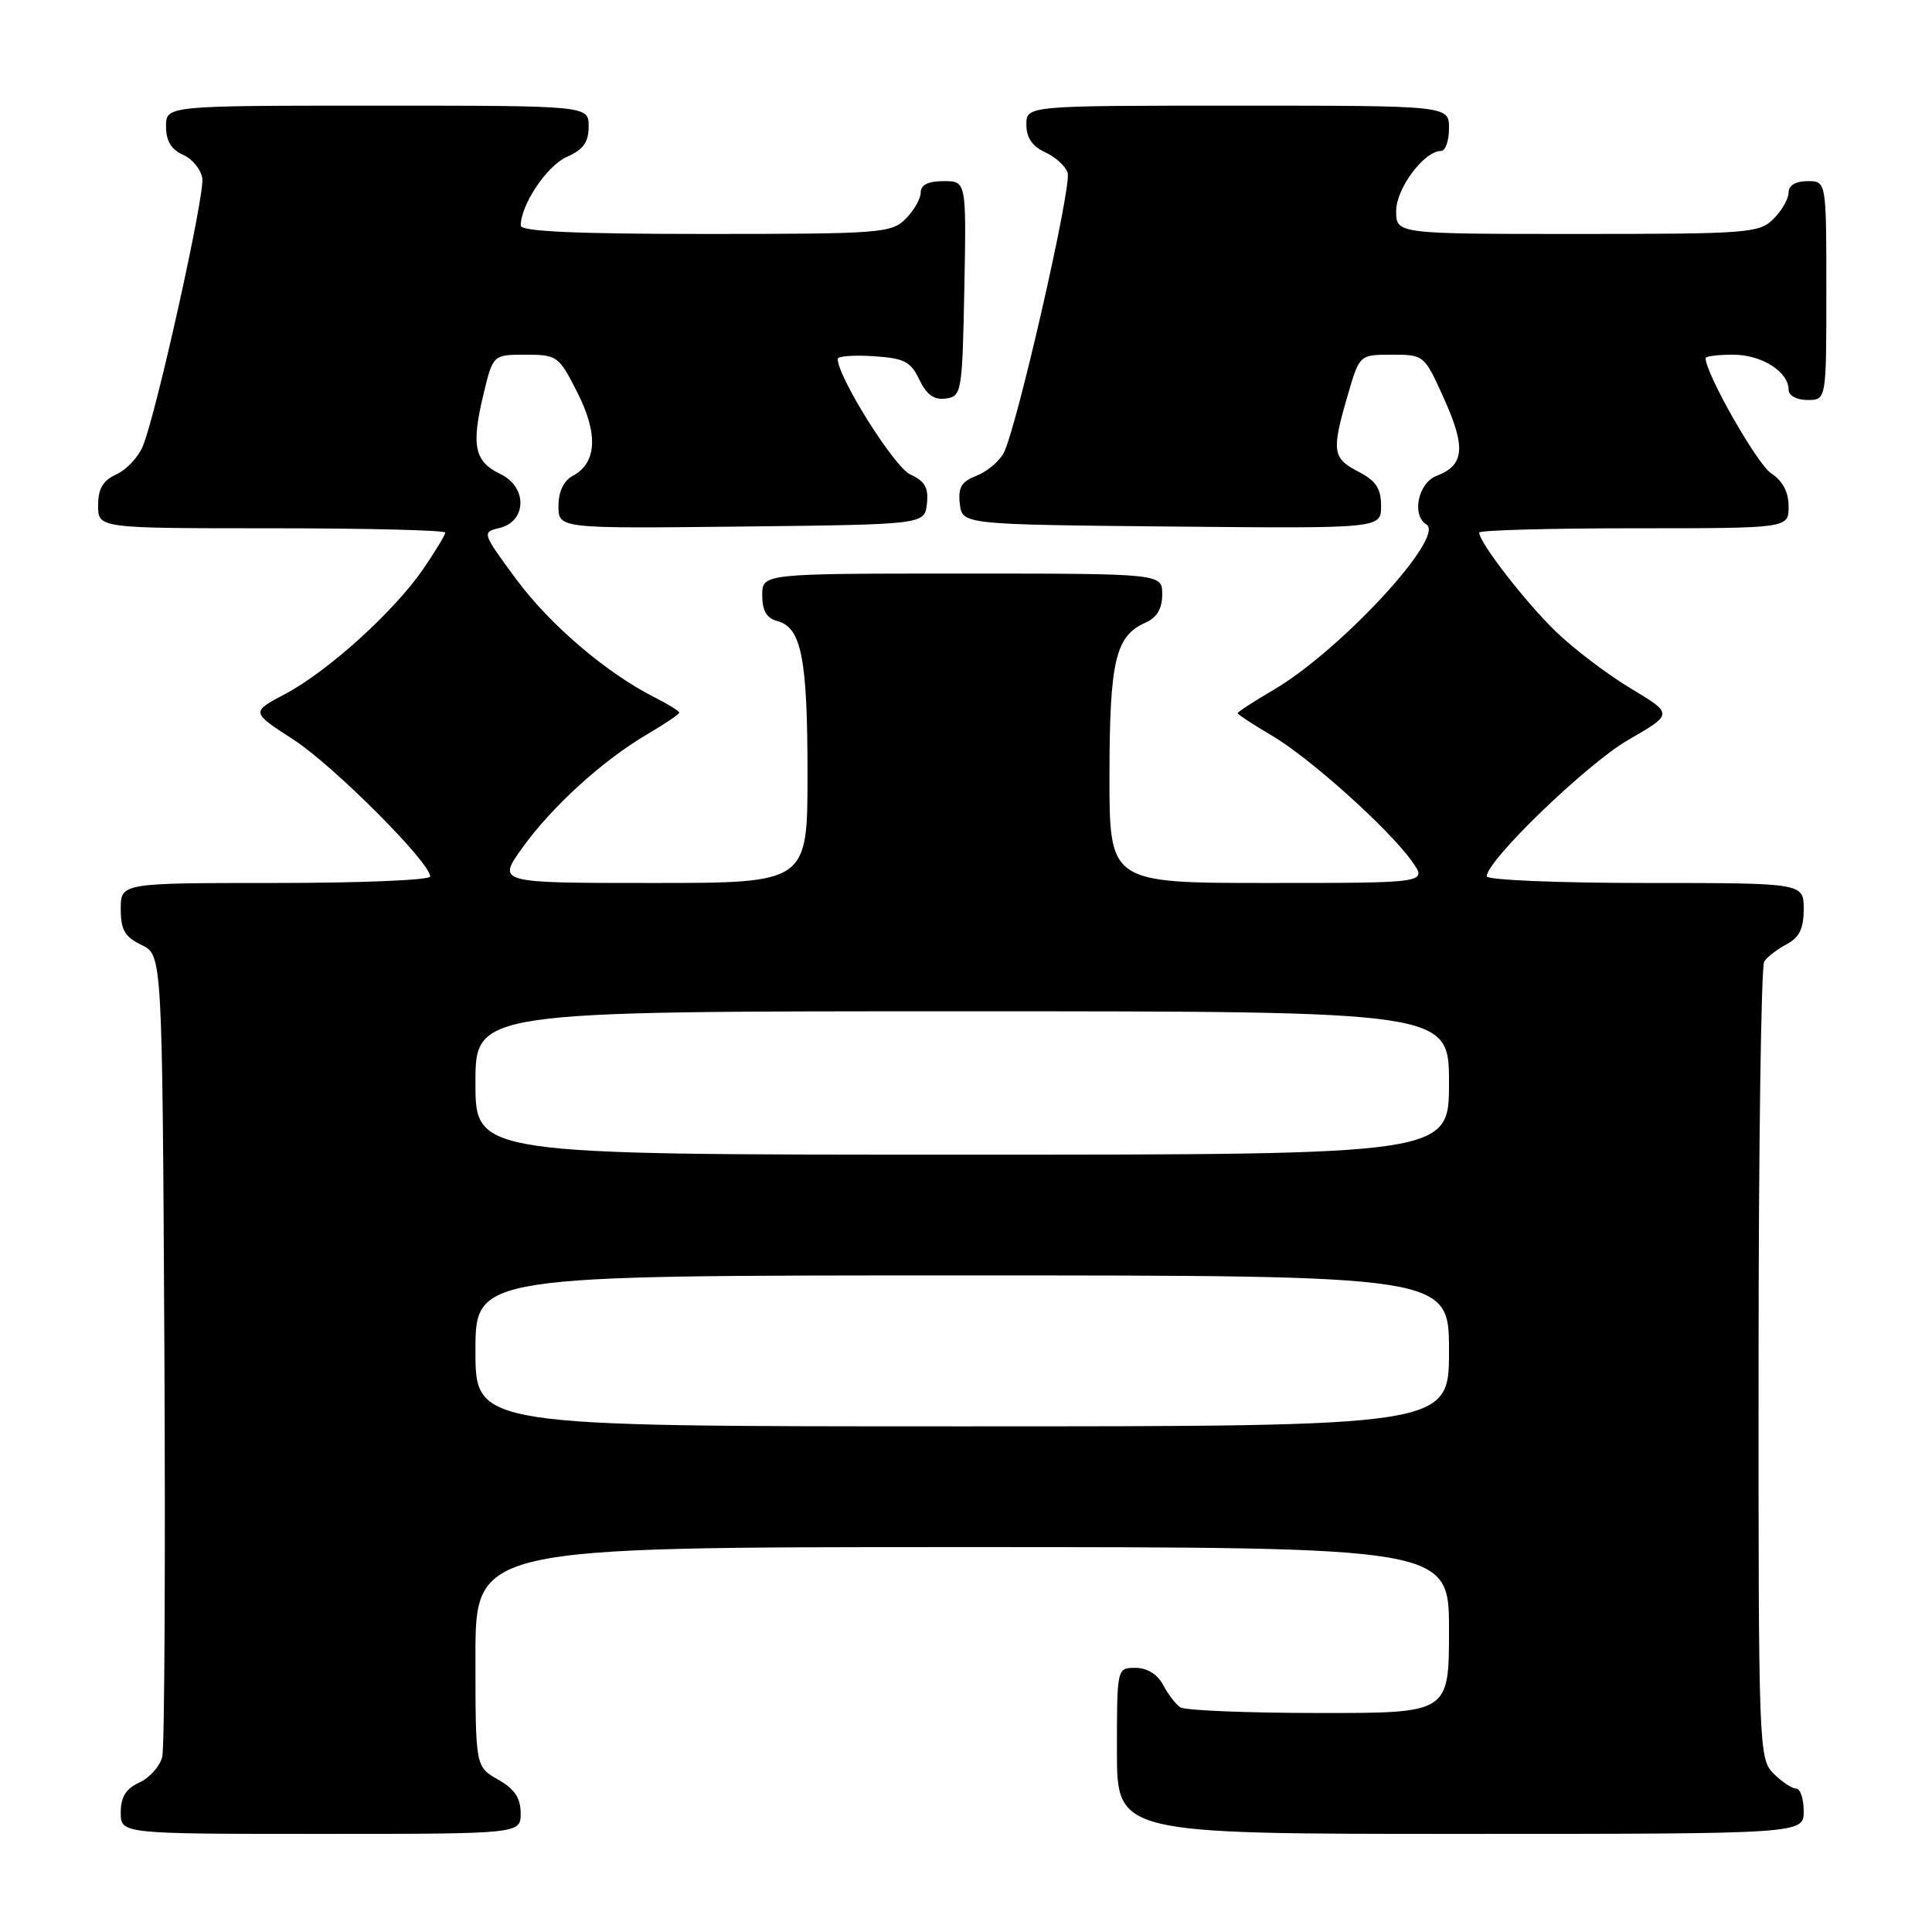 <?xml version="1.0" encoding="UTF-8" standalone="no"?>
<!DOCTYPE svg PUBLIC "-//W3C//DTD SVG 1.1//EN" "http://www.w3.org/Graphics/SVG/1.1/DTD/svg11.dtd" >
<svg xmlns="http://www.w3.org/2000/svg" xmlns:xlink="http://www.w3.org/1999/xlink" version="1.1" viewBox="0 0 256 256">
 <g >
 <path fill="currentColor"
d=" M 68.99 240.25 C 68.99 238.25 68.18 237.04 65.99 235.80 C 63.00 234.09 63.00 234.09 63.00 219.55 C 63.00 205.00 63.00 205.00 127.50 205.00 C 192.00 205.00 192.00 205.00 192.00 216.00 C 192.00 227.00 192.00 227.00 174.75 226.98 C 165.26 226.98 157.00 226.64 156.40 226.23 C 155.79 225.83 154.77 224.49 154.11 223.25 C 153.37 221.85 152.00 221.00 150.46 221.00 C 148.00 221.00 148.00 221.00 148.00 232.00 C 148.00 243.00 148.00 243.00 193.50 243.00 C 239.00 243.00 239.00 243.00 239.00 240.00 C 239.00 238.35 238.55 237.00 238.00 237.00 C 237.45 237.00 236.10 236.10 235.00 235.00 C 233.05 233.05 233.00 231.68 233.02 180.75 C 233.02 152.01 233.36 128.00 233.77 127.40 C 234.17 126.79 235.51 125.77 236.75 125.11 C 238.42 124.23 239.00 123.04 239.00 120.46 C 239.00 117.00 239.00 117.00 218.00 117.00 C 206.45 117.00 197.00 116.60 197.00 116.12 C 197.00 114.01 210.29 101.19 215.74 98.05 C 221.72 94.60 221.72 94.60 216.11 91.24 C 213.02 89.39 208.55 85.99 206.16 83.69 C 202.14 79.80 196.00 71.88 196.00 70.57 C 196.00 70.26 205.22 70.00 216.50 70.00 C 237.00 70.00 237.00 70.00 237.00 67.12 C 237.00 65.20 236.22 63.72 234.67 62.70 C 232.83 61.50 226.00 49.49 226.00 47.46 C 226.00 47.20 227.65 47.00 229.67 47.00 C 233.44 47.00 237.00 49.26 237.00 51.65 C 237.00 52.42 238.07 53.00 239.50 53.00 C 242.00 53.00 242.00 53.00 242.00 38.50 C 242.00 24.00 242.00 24.00 239.50 24.00 C 237.94 24.00 237.00 24.57 237.00 25.50 C 237.00 26.33 236.10 27.90 235.00 29.00 C 233.11 30.89 231.67 31.00 209.00 31.00 C 185.00 31.00 185.00 31.00 185.00 27.95 C 185.00 24.96 188.71 20.00 190.95 20.00 C 191.53 20.00 192.00 18.65 192.00 17.00 C 192.00 14.00 192.00 14.00 164.00 14.00 C 136.00 14.00 136.00 14.00 136.00 16.52 C 136.00 18.24 136.79 19.40 138.48 20.17 C 139.85 20.79 141.19 22.02 141.47 22.90 C 142.04 24.70 134.70 56.82 132.99 60.03 C 132.38 61.16 130.75 62.52 129.37 63.05 C 127.40 63.80 126.93 64.59 127.18 66.75 C 127.50 69.50 127.50 69.50 155.25 69.77 C 183.00 70.03 183.00 70.03 183.00 67.04 C 183.00 64.73 182.32 63.70 180.00 62.50 C 176.55 60.72 176.42 59.79 178.57 52.40 C 180.14 47.00 180.14 47.00 184.43 47.00 C 188.71 47.00 188.74 47.03 191.37 52.89 C 194.26 59.32 194.02 61.66 190.36 63.05 C 187.91 63.99 187.01 68.27 189.01 69.50 C 191.59 71.10 177.59 86.24 168.75 91.41 C 166.14 92.94 164.00 94.33 164.00 94.50 C 164.00 94.67 166.01 95.99 168.47 97.43 C 173.51 100.38 184.01 109.80 187.09 114.13 C 189.14 117.00 189.14 117.00 168.07 117.00 C 147.00 117.00 147.00 117.00 147.01 102.75 C 147.03 87.56 147.80 84.27 151.77 82.51 C 153.30 81.84 154.00 80.66 154.00 78.76 C 154.00 76.00 154.00 76.00 127.50 76.00 C 101.00 76.00 101.00 76.00 101.00 78.88 C 101.00 80.92 101.58 81.92 102.99 82.29 C 106.19 83.12 107.00 87.23 107.00 102.57 C 107.00 117.00 107.00 117.00 86.44 117.00 C 65.88 117.00 65.88 117.00 69.19 112.37 C 73.11 106.90 79.84 100.77 85.75 97.30 C 88.09 95.93 90.00 94.64 90.00 94.43 C 90.00 94.22 88.54 93.31 86.75 92.41 C 80.32 89.16 72.80 82.73 68.35 76.68 C 63.88 70.62 63.85 70.51 66.15 69.97 C 69.81 69.11 69.92 64.55 66.32 62.82 C 62.87 61.17 62.42 59.09 64.05 52.30 C 65.32 47.00 65.32 47.00 69.64 47.00 C 73.83 47.00 74.05 47.16 76.50 52.00 C 79.30 57.52 79.09 61.35 75.88 63.06 C 74.69 63.70 74.00 65.15 74.00 67.05 C 74.00 70.04 74.00 70.04 98.25 69.77 C 122.50 69.50 122.50 69.50 122.82 66.76 C 123.06 64.64 122.56 63.76 120.62 62.87 C 118.50 61.91 111.00 49.96 111.00 47.55 C 111.00 47.19 113.13 47.03 115.74 47.20 C 119.81 47.46 120.67 47.90 121.82 50.31 C 122.79 52.32 123.78 53.03 125.33 52.81 C 127.42 52.51 127.51 52.01 127.78 38.25 C 128.05 24.00 128.05 24.00 125.03 24.00 C 123.00 24.00 122.00 24.50 122.00 25.50 C 122.00 26.33 121.10 27.90 120.00 29.00 C 118.11 30.89 116.67 31.00 93.50 31.00 C 76.36 31.00 69.00 30.67 69.00 29.90 C 69.00 27.14 72.46 21.96 75.09 20.80 C 77.29 19.83 78.00 18.84 78.00 16.76 C 78.00 14.00 78.00 14.00 50.00 14.00 C 22.00 14.00 22.00 14.00 22.00 16.76 C 22.00 18.67 22.70 19.83 24.25 20.51 C 25.49 21.06 26.64 22.46 26.81 23.64 C 27.13 25.90 20.75 54.64 18.93 59.12 C 18.34 60.56 16.77 62.24 15.43 62.85 C 13.64 63.67 13.00 64.75 13.00 66.98 C 13.00 70.00 13.00 70.00 36.00 70.00 C 48.65 70.00 59.00 70.26 59.00 70.57 C 59.00 70.88 57.68 73.06 56.06 75.42 C 52.18 81.06 43.47 88.94 37.80 91.95 C 33.25 94.36 33.25 94.36 38.88 98.00 C 44.16 101.42 57.00 114.27 57.00 116.14 C 57.00 116.62 47.78 117.00 36.50 117.00 C 16.00 117.00 16.00 117.00 16.00 120.45 C 16.00 123.22 16.54 124.15 18.75 125.21 C 21.50 126.53 21.50 126.53 21.78 178.51 C 21.93 207.11 21.80 231.53 21.50 232.78 C 21.19 234.04 19.83 235.57 18.47 236.19 C 16.69 237.01 16.00 238.11 16.00 240.16 C 16.00 243.00 16.00 243.00 42.50 243.00 C 69.00 243.00 69.00 243.00 68.99 240.25 Z  M 63.00 179.00 C 63.00 169.00 63.00 169.00 127.50 169.00 C 192.00 169.00 192.00 169.00 192.00 179.00 C 192.00 189.00 192.00 189.00 127.50 189.00 C 63.00 189.00 63.00 189.00 63.00 179.00 Z  M 63.00 143.50 C 63.00 134.00 63.00 134.00 127.50 134.00 C 192.00 134.00 192.00 134.00 192.00 143.50 C 192.00 153.00 192.00 153.00 127.50 153.00 C 63.00 153.00 63.00 153.00 63.00 143.50 Z "/>
</g>
</svg>